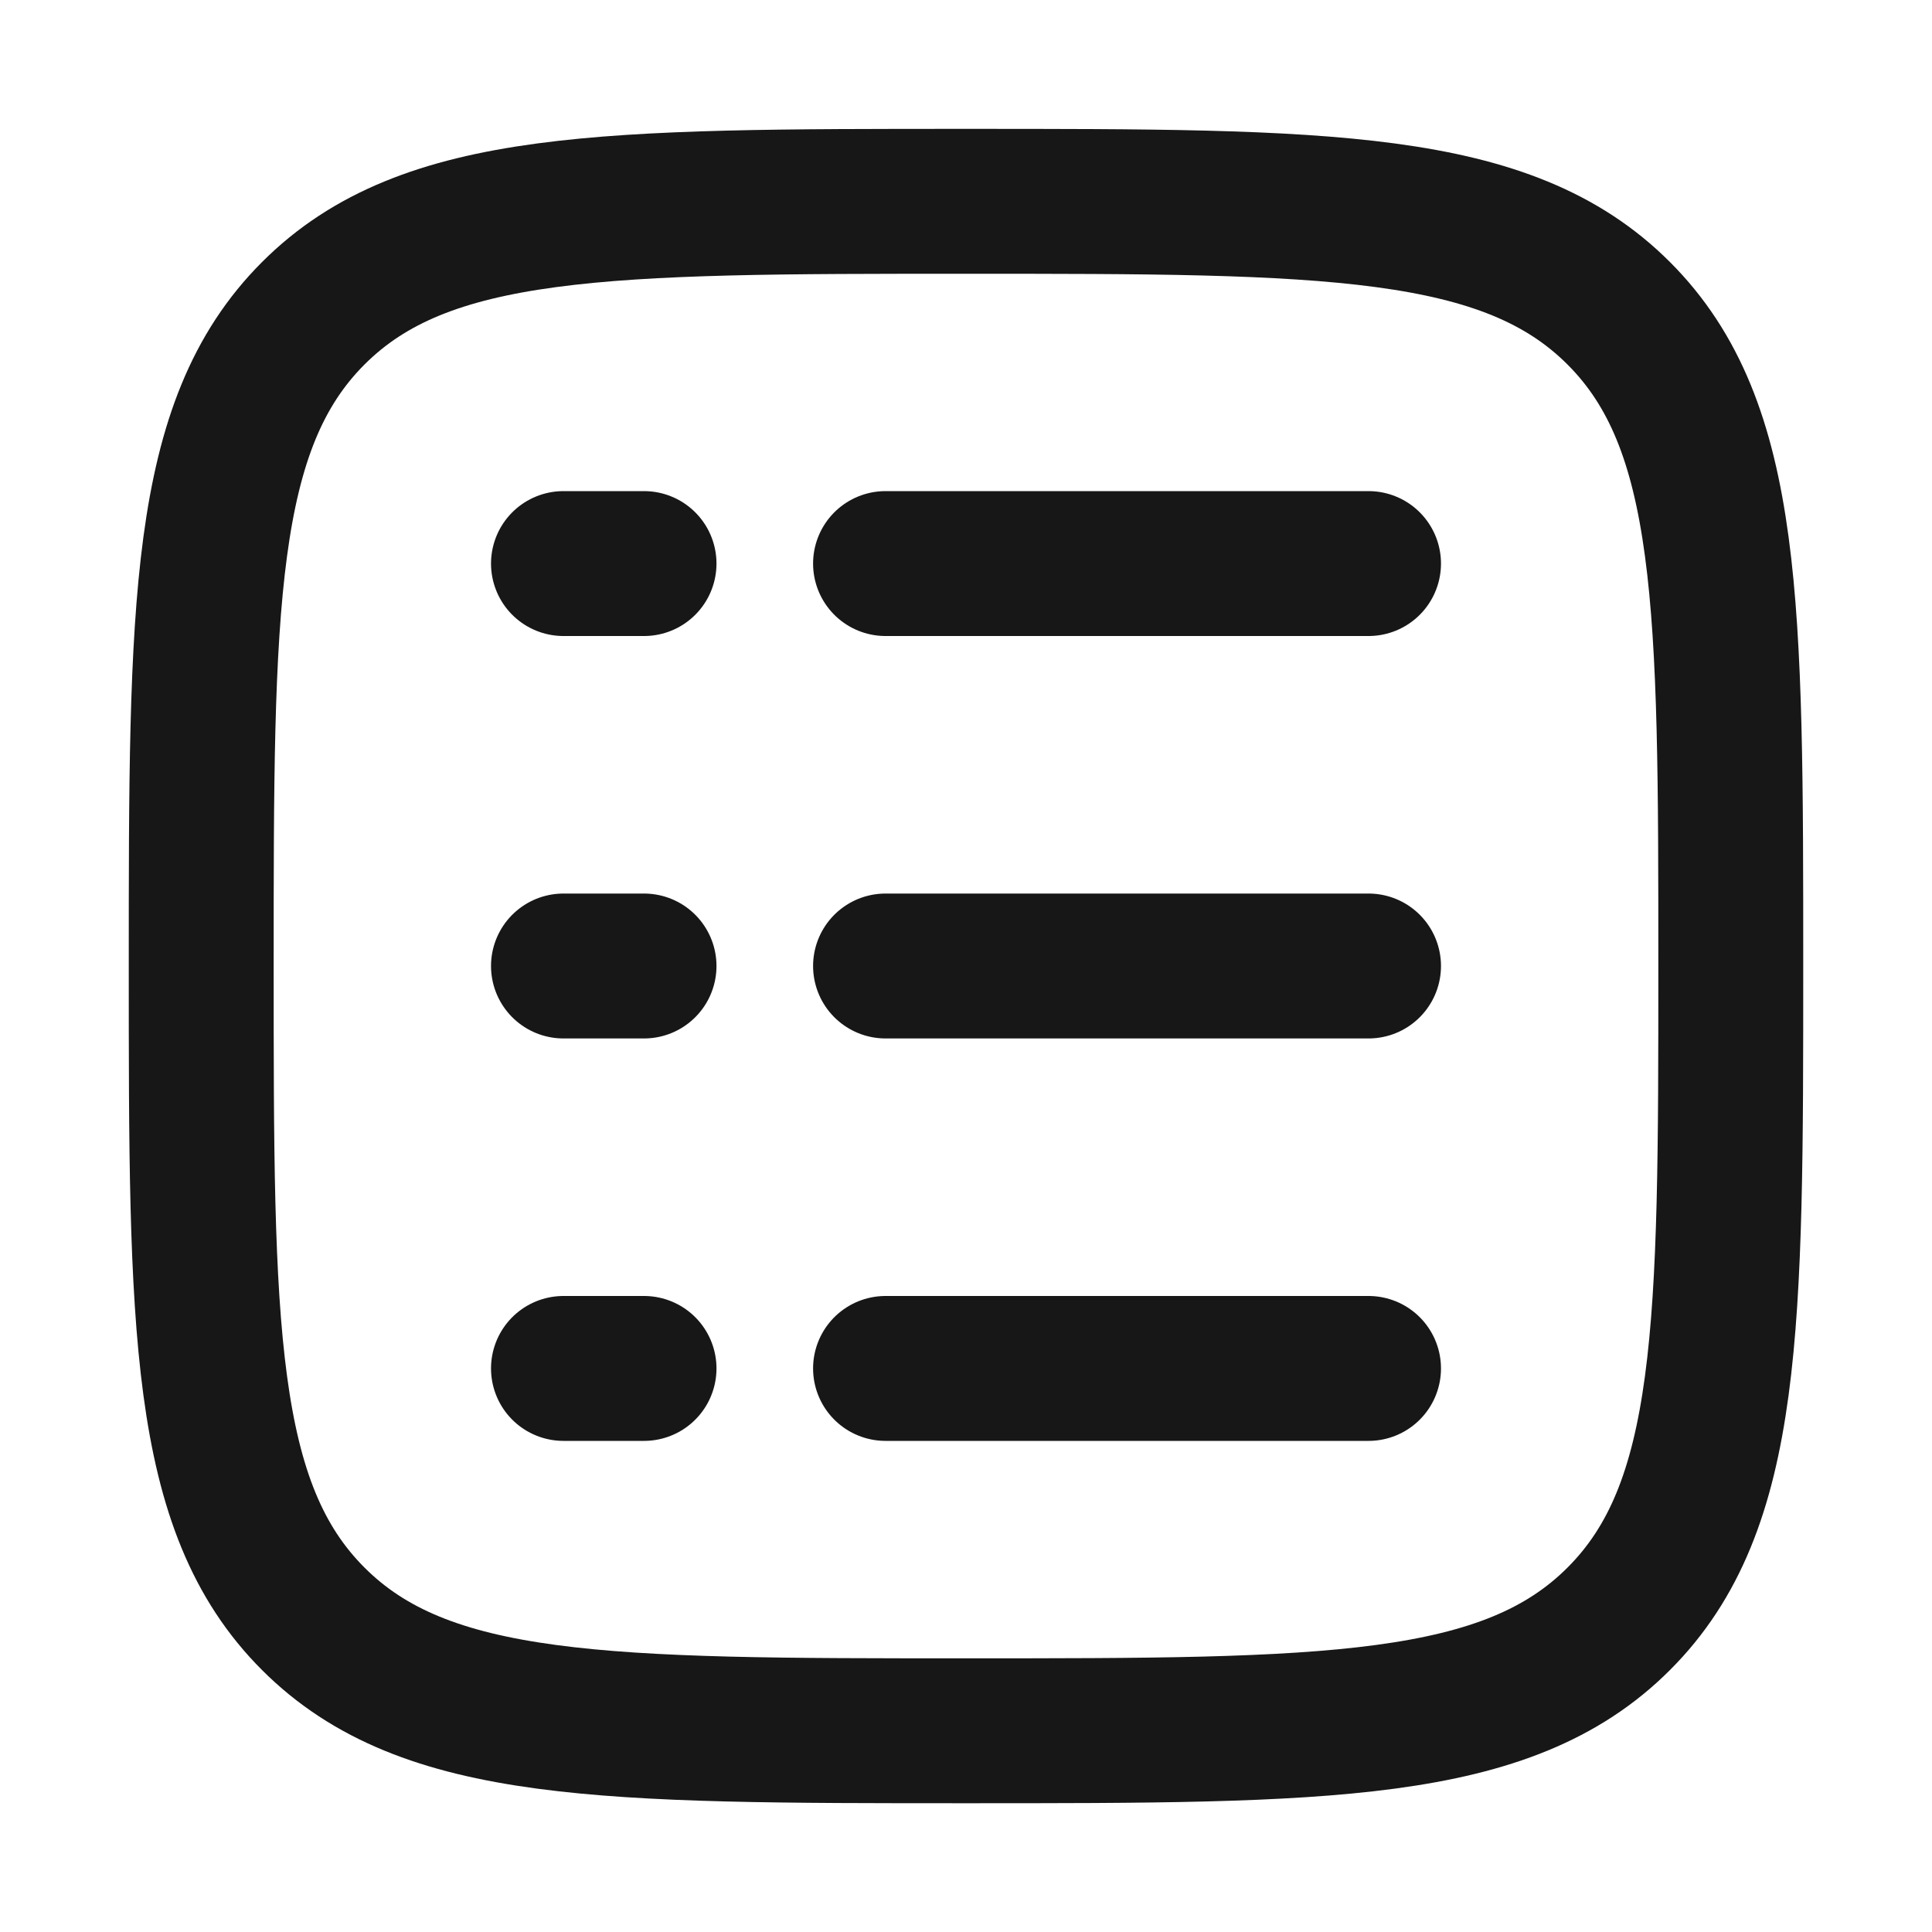 <svg width="20" height="20" viewBox="0 0 20 20" fill="none" xmlns="http://www.w3.org/2000/svg">
<path d="M2.083 10.001C2.083 6.269 2.083 4.403 3.243 3.243C4.402 2.084 6.268 2.084 10 2.084C13.732 2.084 15.598 2.084 16.757 3.243C17.917 4.403 17.917 6.269 17.917 10.001C17.917 13.733 17.917 15.599 16.757 16.758C15.598 17.917 13.732 17.917 10 17.917C6.268 17.917 4.402 17.917 3.243 16.758C2.083 15.599 2.083 13.733 2.083 10.001Z" stroke="#171717" stroke-width="1.5"/>
<path d="M9.167 5.834H14.167" stroke="#171717" stroke-width="1.5" stroke-linecap="round"/>
<path d="M5.833 5.834H6.667" stroke="#171717" stroke-width="1.5" stroke-linecap="round"/>
<path d="M5.833 10H6.667" stroke="#171717" stroke-width="1.5" stroke-linecap="round"/>
<path d="M5.833 14.166H6.667" stroke="#171717" stroke-width="1.5" stroke-linecap="round"/>
<path d="M9.167 10H14.167" stroke="#171717" stroke-width="1.5" stroke-linecap="round"/>
<path d="M9.167 14.166H14.167" stroke="#171717" stroke-width="1.5" stroke-linecap="round"/>
</svg>

